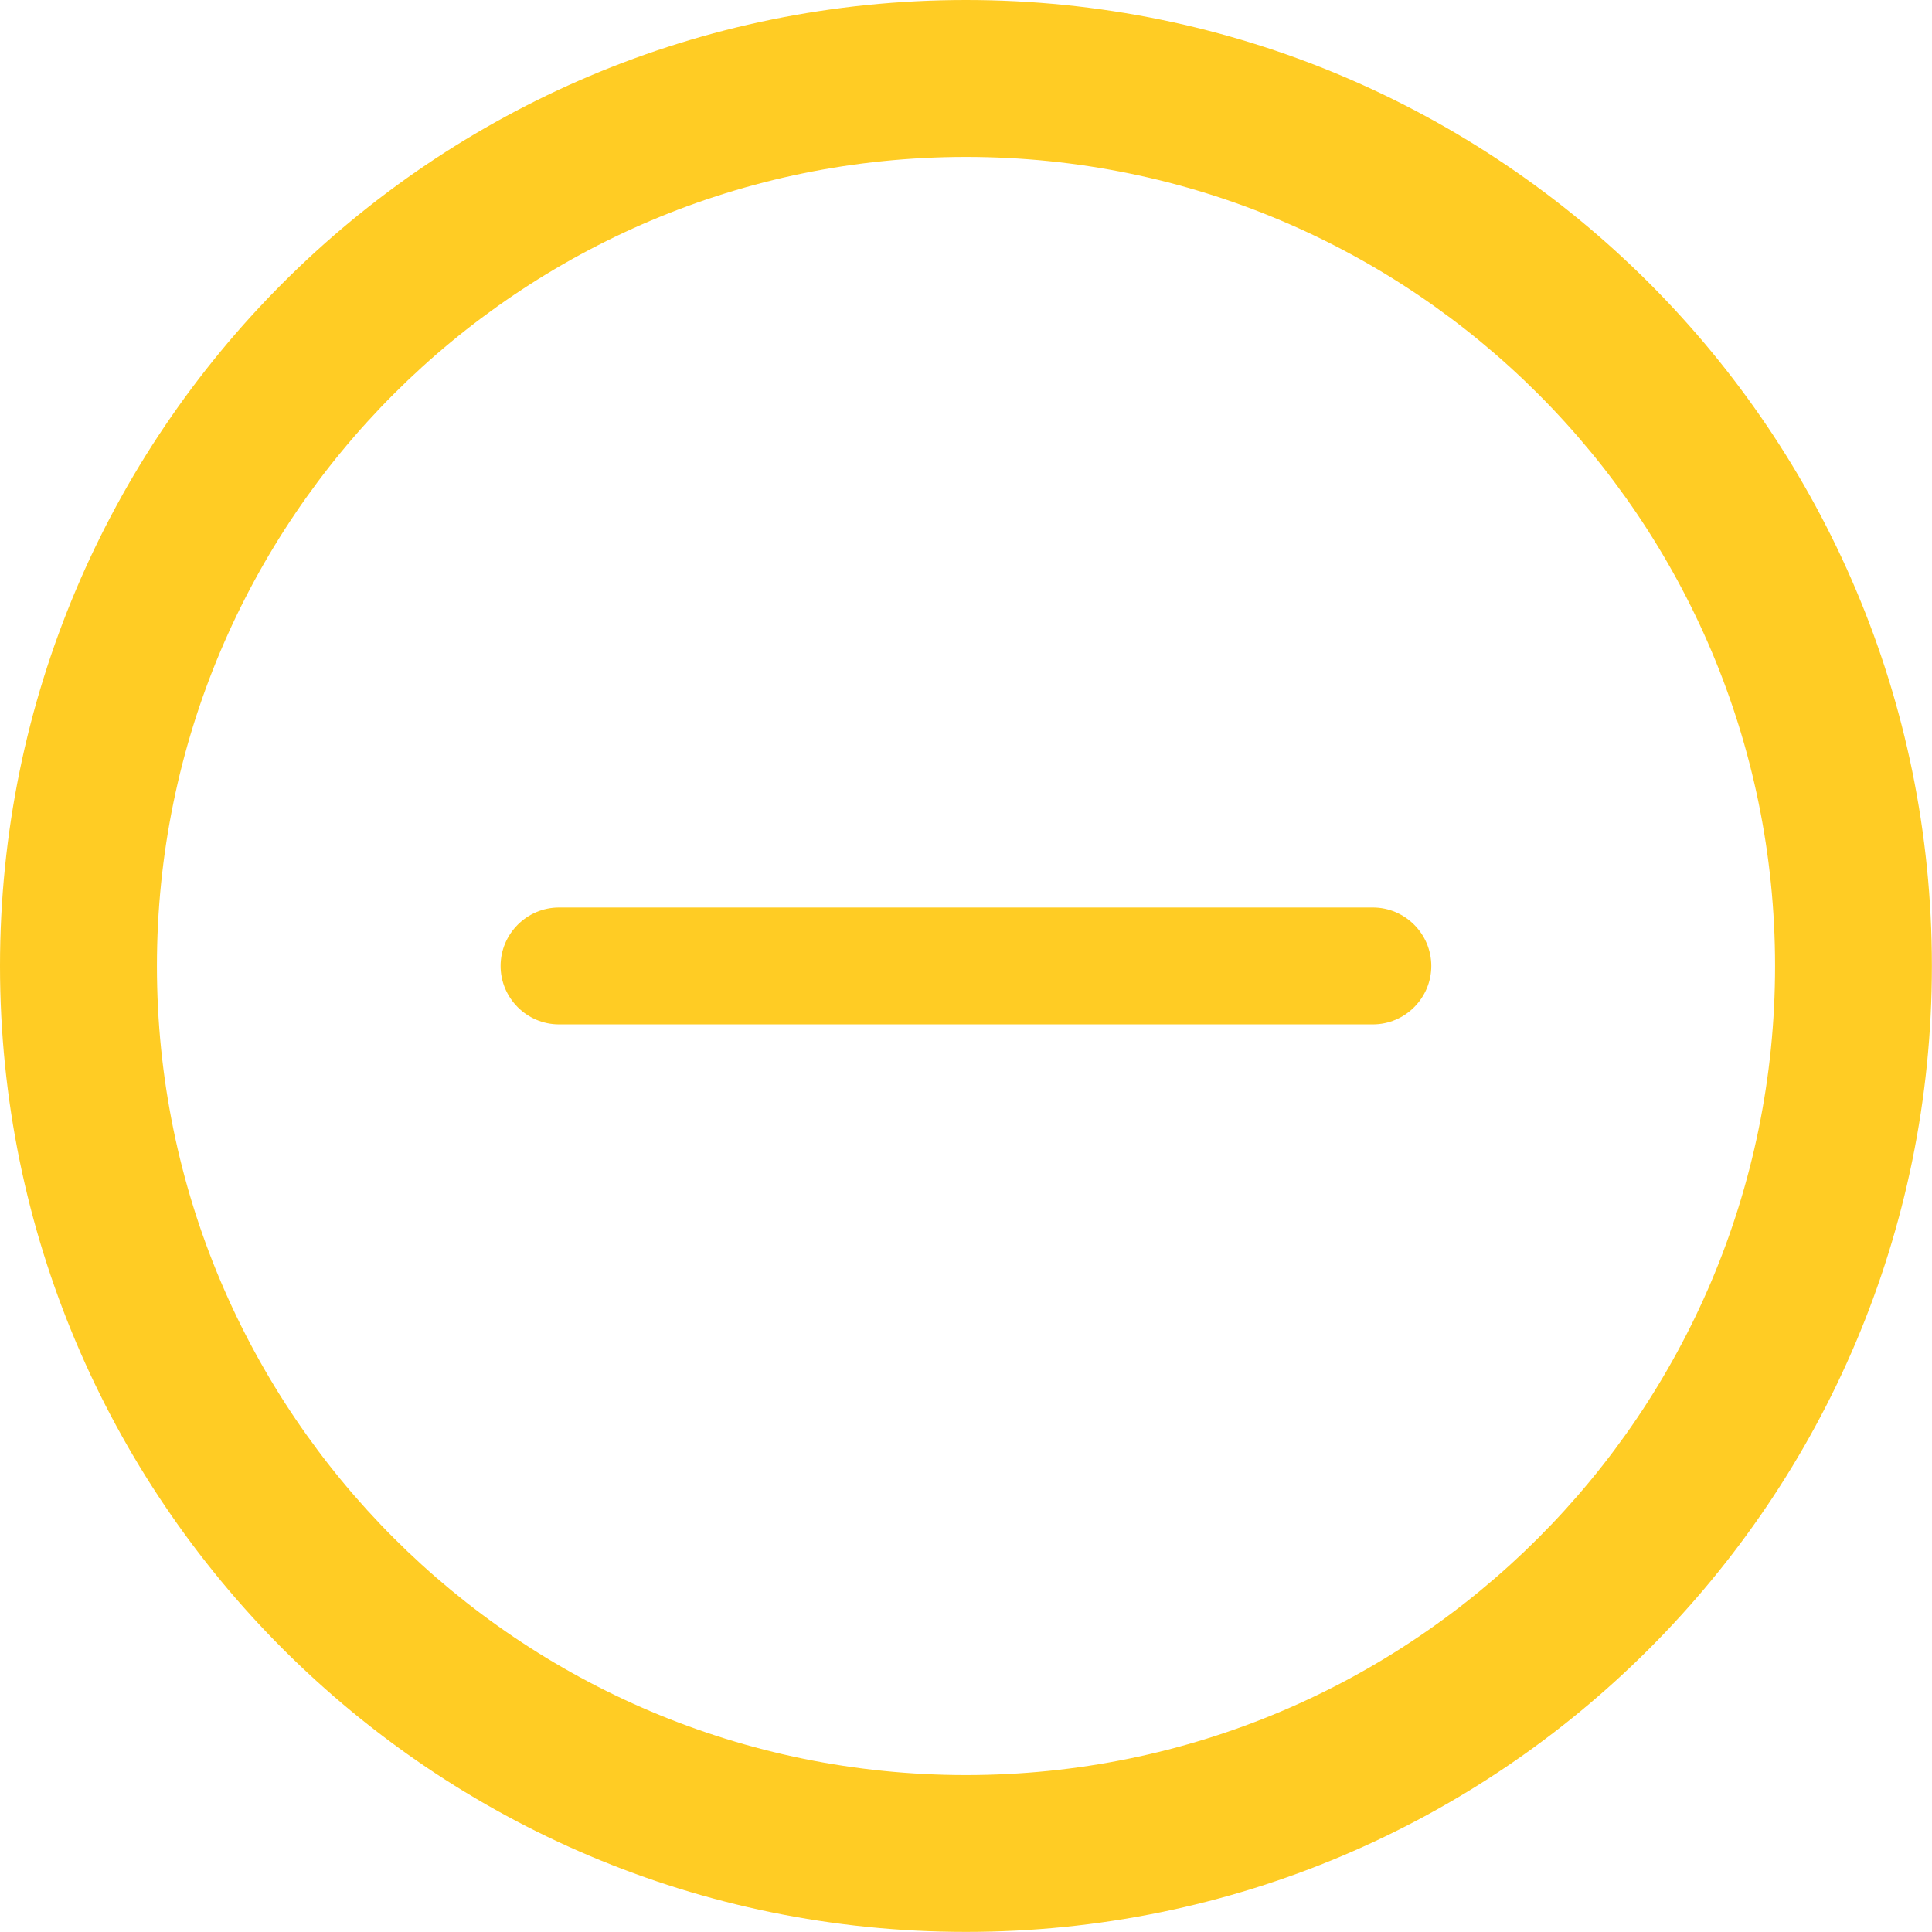 <?xml version="1.0" encoding="UTF-8"?>
<!DOCTYPE svg PUBLIC "-//W3C//DTD SVG 1.0//EN" "http://www.w3.org/TR/2001/REC-SVG-20010904/DTD/svg10.dtd">
<!-- Creator: CorelDRAW -->
<svg xmlns="http://www.w3.org/2000/svg" xml:space="preserve" width="28.346mm" height="28.346mm" version="1.0" style="shape-rendering:geometricPrecision; text-rendering:geometricPrecision; image-rendering:optimizeQuality; fill-rule:evenodd; clip-rule:evenodd"
viewBox="0 0 192.43 192.43"
 xmlns:xlink="http://www.w3.org/1999/xlink"
 xmlns:xodm="http://www.corel.com/coreldraw/odm/2003">
 <defs>
  <style type="text/css">
   <![CDATA[
    .fil0 {fill:#FFCC24}
   ]]>
  </style>
 </defs>
 <g id="Camada_x0020_1">
  <path class="fil0" d="M96.21 0c53.14,0 96.21,43.07 96.21,96.21 0,53.14 -43.07,96.21 -96.21,96.21 -53.14,0 -96.21,-43.07 -96.21,-96.21 0,-53.14 43.07,-96.21 96.21,-96.21zm-40.53 90.39l81.06 0c3.2,0 5.82,2.62 5.82,5.82l0 0c0,3.2 -2.62,5.82 -5.82,5.82l-81.06 0c-3.2,0 -5.82,-2.62 -5.82,-5.82l0 -0c0,-3.2 2.62,-5.82 5.82,-5.82zm40.53 -74.76c44.51,0 80.59,36.08 80.59,80.59 0,44.51 -36.08,80.58 -80.59,80.58 -44.51,0 -80.58,-36.08 -80.58,-80.58 0,-44.51 36.08,-80.59 80.58,-80.59z"/>
 </g>
</svg>

